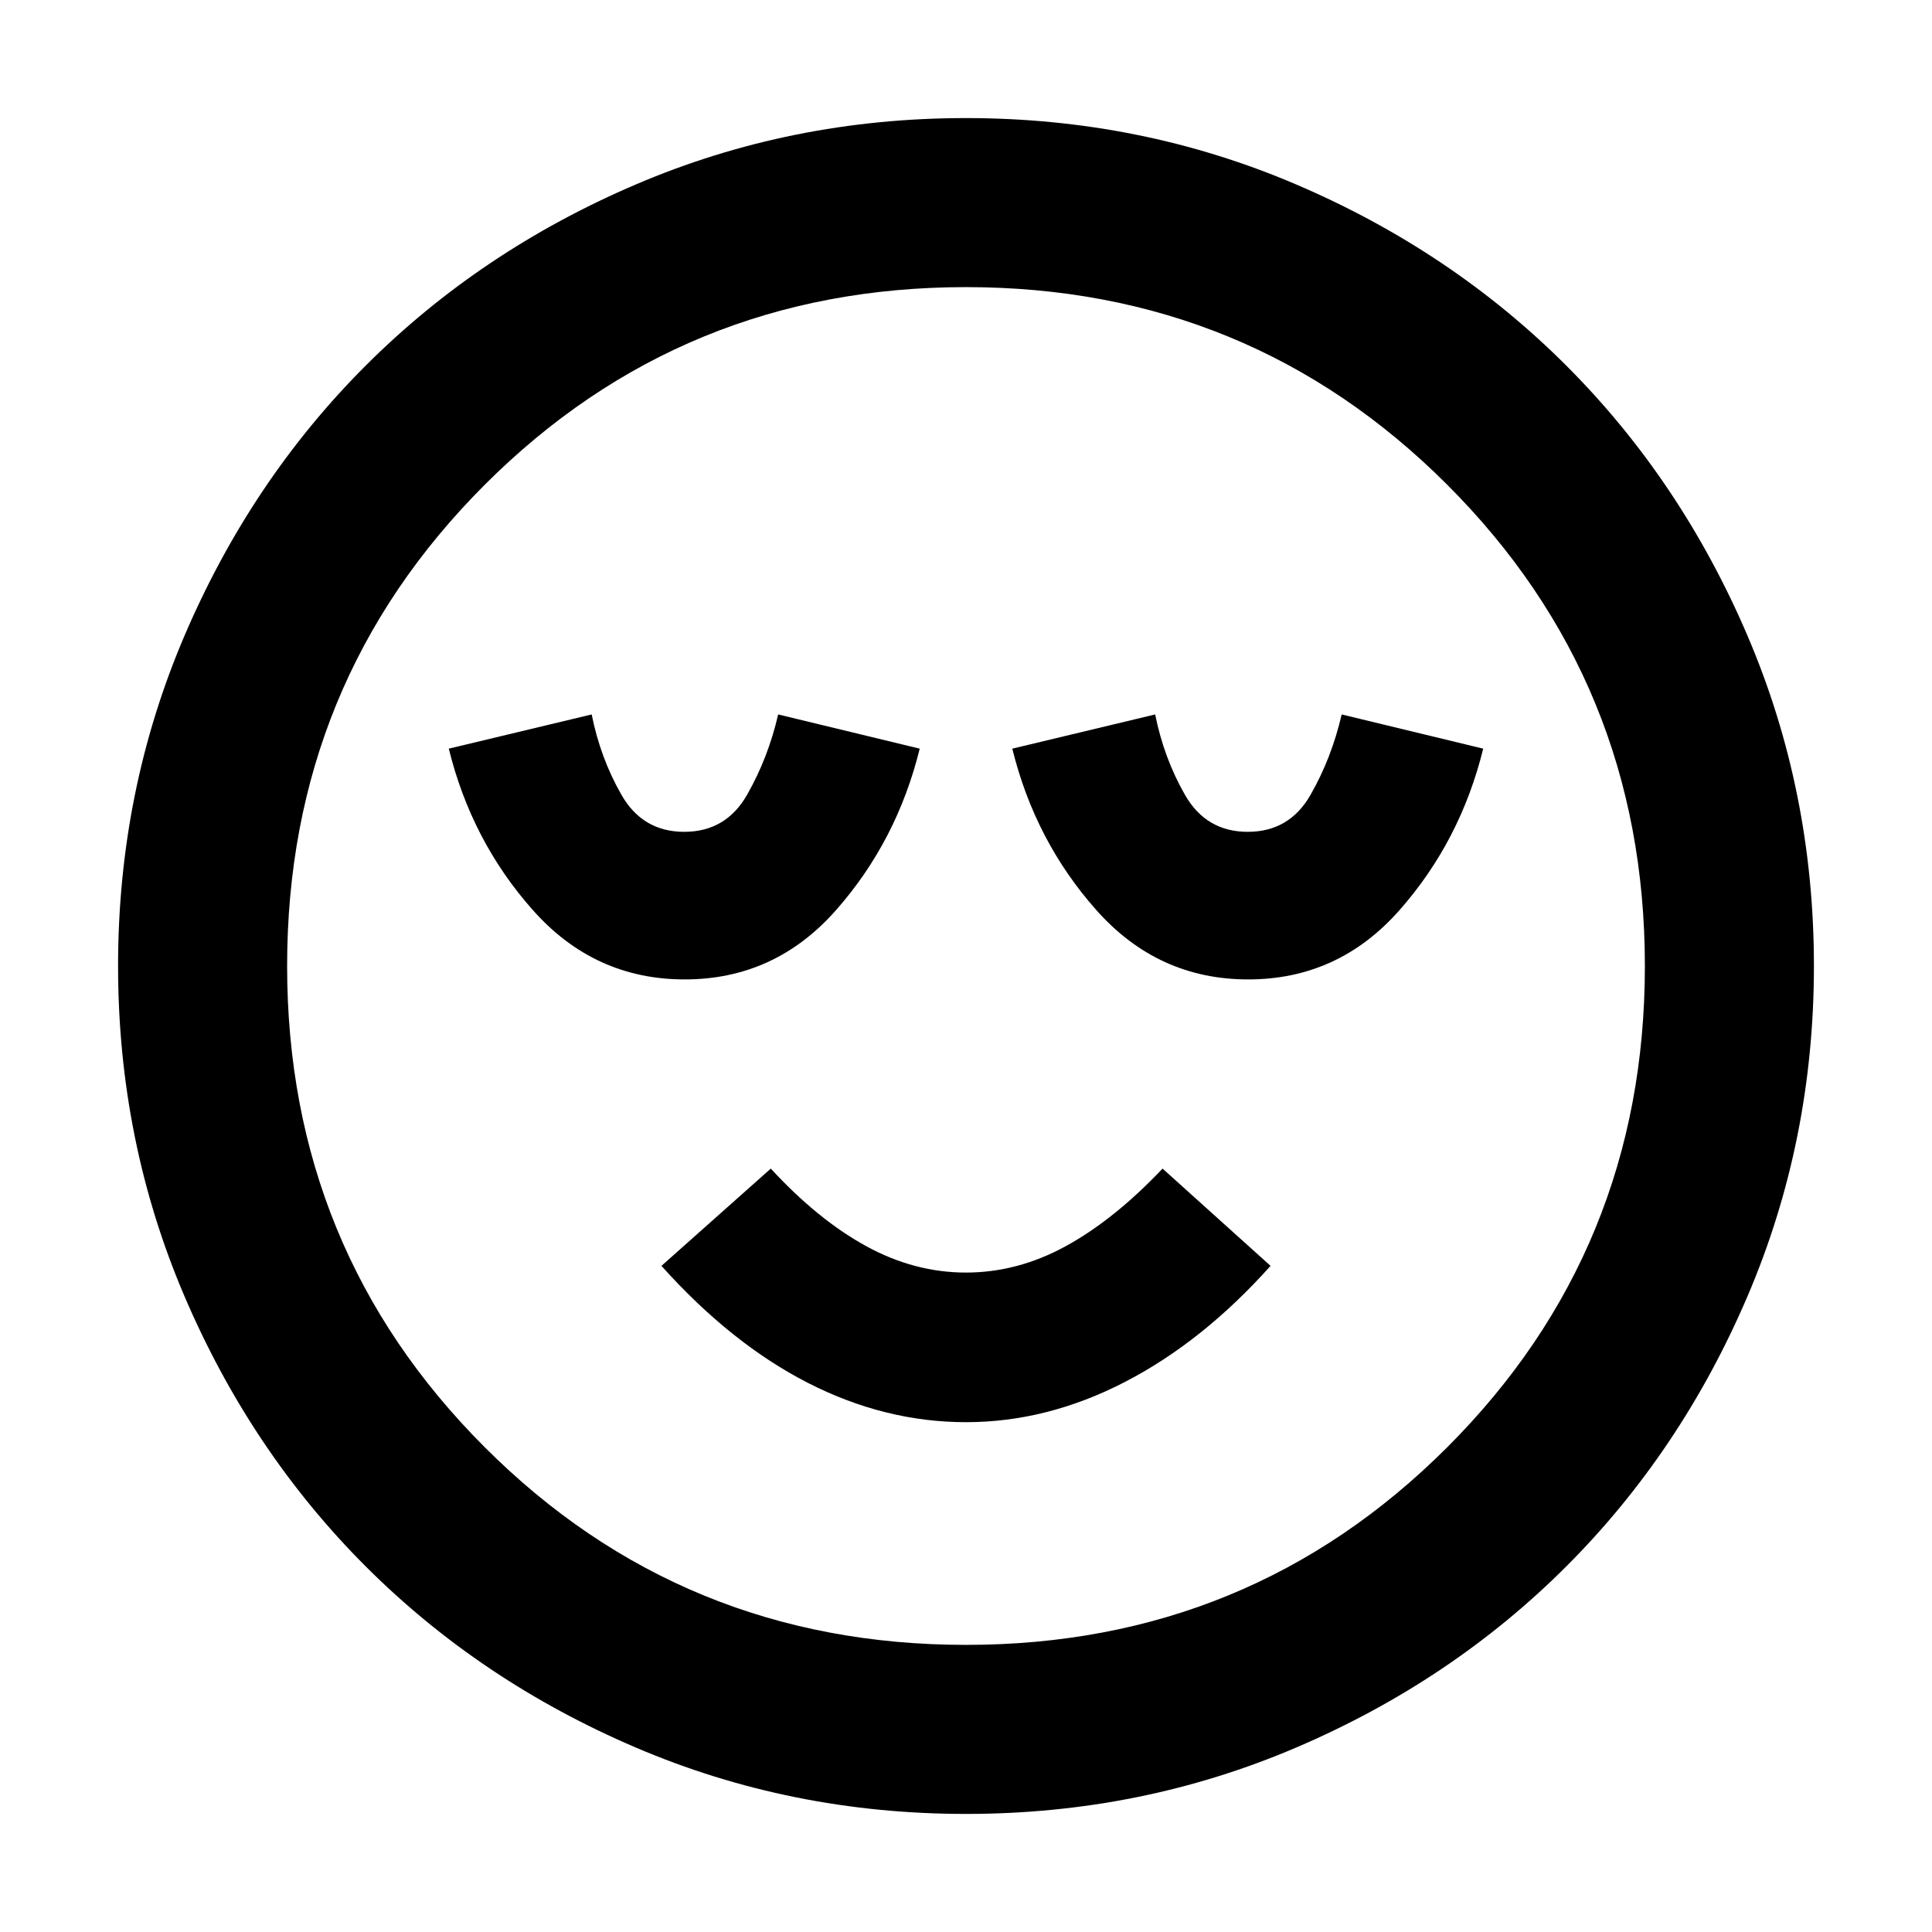 <svg xmlns="http://www.w3.org/2000/svg" height="40" viewBox="0 -960 960 960" width="40"><path d="M340.2-473.33q44.8 0 75.13-34.34Q445.67-542 457-588l-70.33-17q-5 21.67-15.5 40T340-546.67q-20.67 0-31.17-18.33T294-605l-71 17q11.33 46 41.87 80.33 30.53 34.34 75.33 34.34Zm139.8 220q40.33 0 79-20T631.33-331l-53.66-48.33q-24 25.33-48.02 38.5-24.02 13.16-49.67 13.16-25.65 0-49.65-13.16-24-13.17-47.33-38.5L328.67-331q34.66 38.67 72.83 58.17t78.5 19.5Zm140.2-220q44.8 0 75.13-34.34Q725.67-542 737-588l-70.33-17q-5 21.67-15.5 40T620-546.67q-20.67 0-31.17-18.33T574-605l-71 17q11.33 46 41.87 80.33 30.53 34.34 75.33 34.34ZM480-58.67q-86.97 0-164.15-33.02-77.17-33.02-134.16-90-56.98-56.99-90-134.16Q58.67-393.03 58.67-480t33.02-164.15q33.02-77.17 90-134.16 56.99-56.98 134.16-90 77.18-33.02 164.15-33.02t164.15 33.02q77.17 33.02 134.16 90 56.98 56.99 90 134.16 33.02 77.18 33.02 164.15t-33.02 164.15q-33.02 77.17-90 134.16-56.99 56.98-134.16 90Q566.97-58.67 480-58.67ZM480-480Zm0 337.33q140.92 0 239.13-98.2 98.2-98.21 98.2-239.13 0-140.92-98.2-239.13-98.21-98.2-239.13-98.2-140.92 0-239.13 98.2-98.2 98.21-98.2 239.13 0 140.92 98.2 239.13 98.21 98.2 239.13 98.2Z"/></svg>